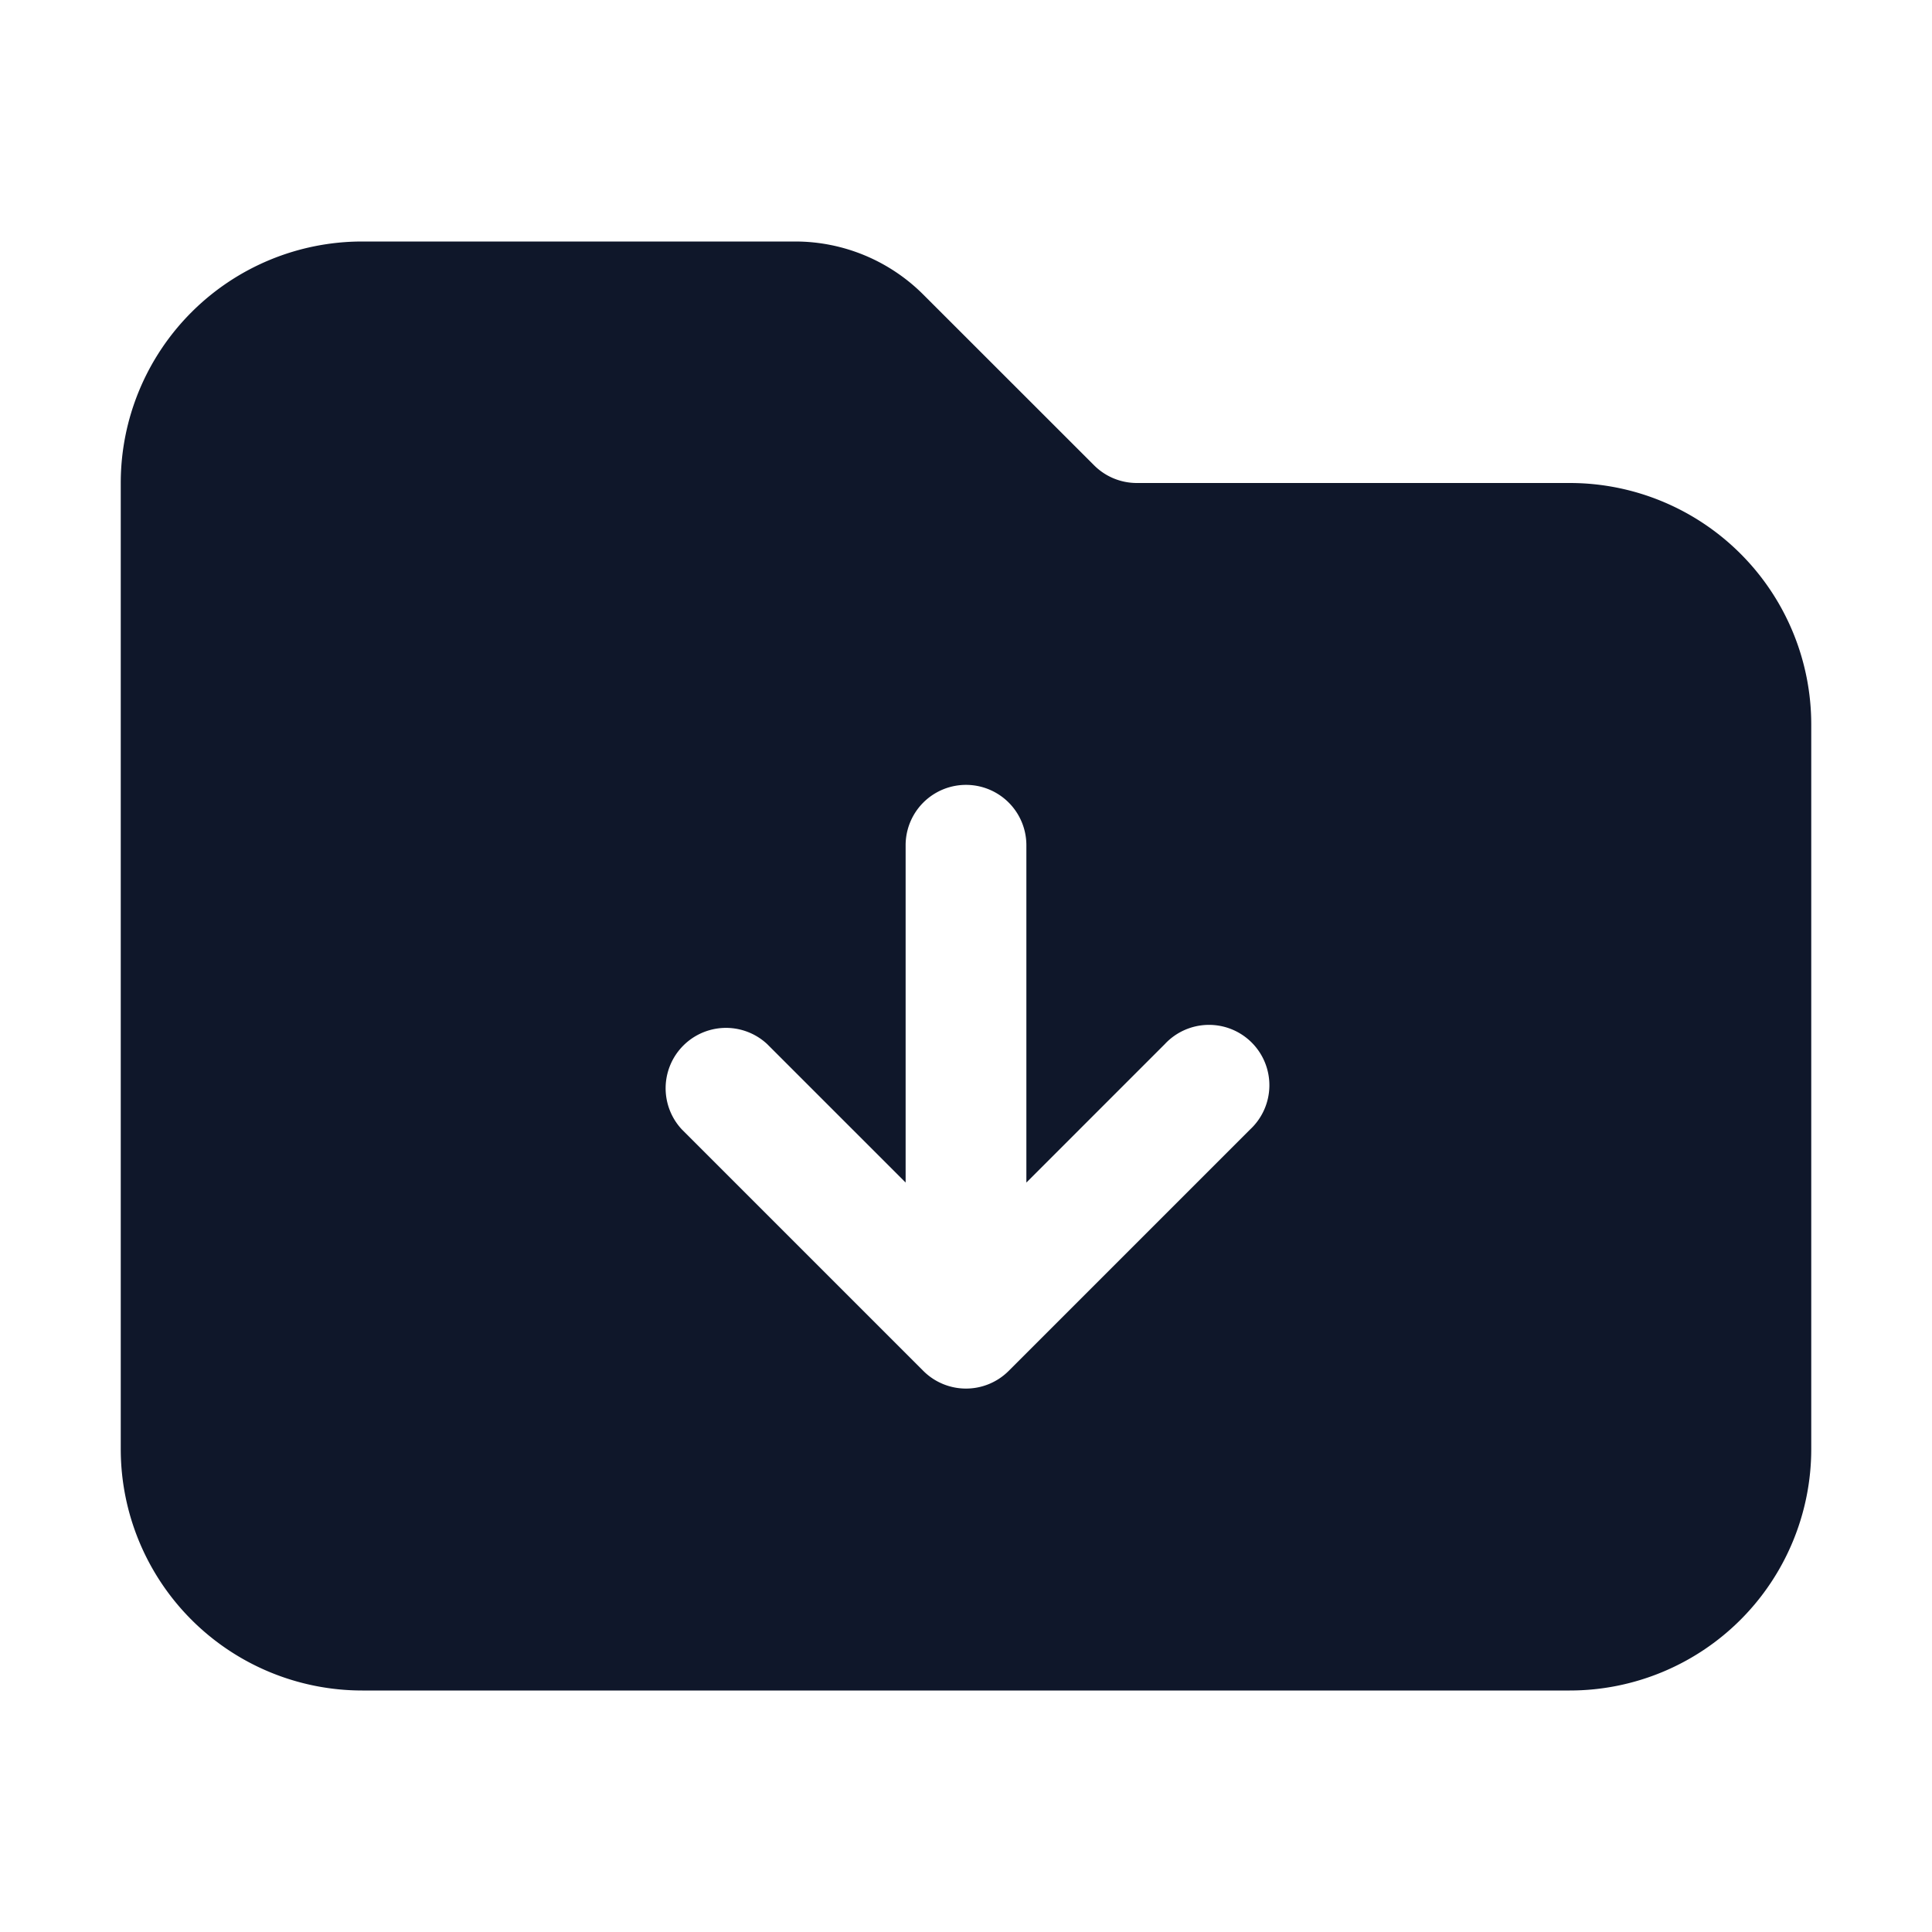 <svg fill="none" xmlns="http://www.w3.org/2000/svg" viewBox="0 0 24 24" width="20" height="20"><path fill-rule="evenodd" clip-rule="evenodd" d="M19.5 21a3 3 0 003-3V9a3 3 0 00-3-3h-5.379a.75.75 0 01-.53-.22L11.47 3.66A2.25 2.25 0 009.879 3H4.5a3 3 0 00-3 3v12a3 3 0 003 3h15zm-6.75-10.5a.75.75 0 00-1.5 0v4.19l-1.72-1.72a.75.75 0 00-1.06 1.06l3 3a.75.75 0 001.06 0l3-3a.75.75 0 10-1.06-1.06l-1.72 1.72V10.5z" fill="#0F172A"/></svg>